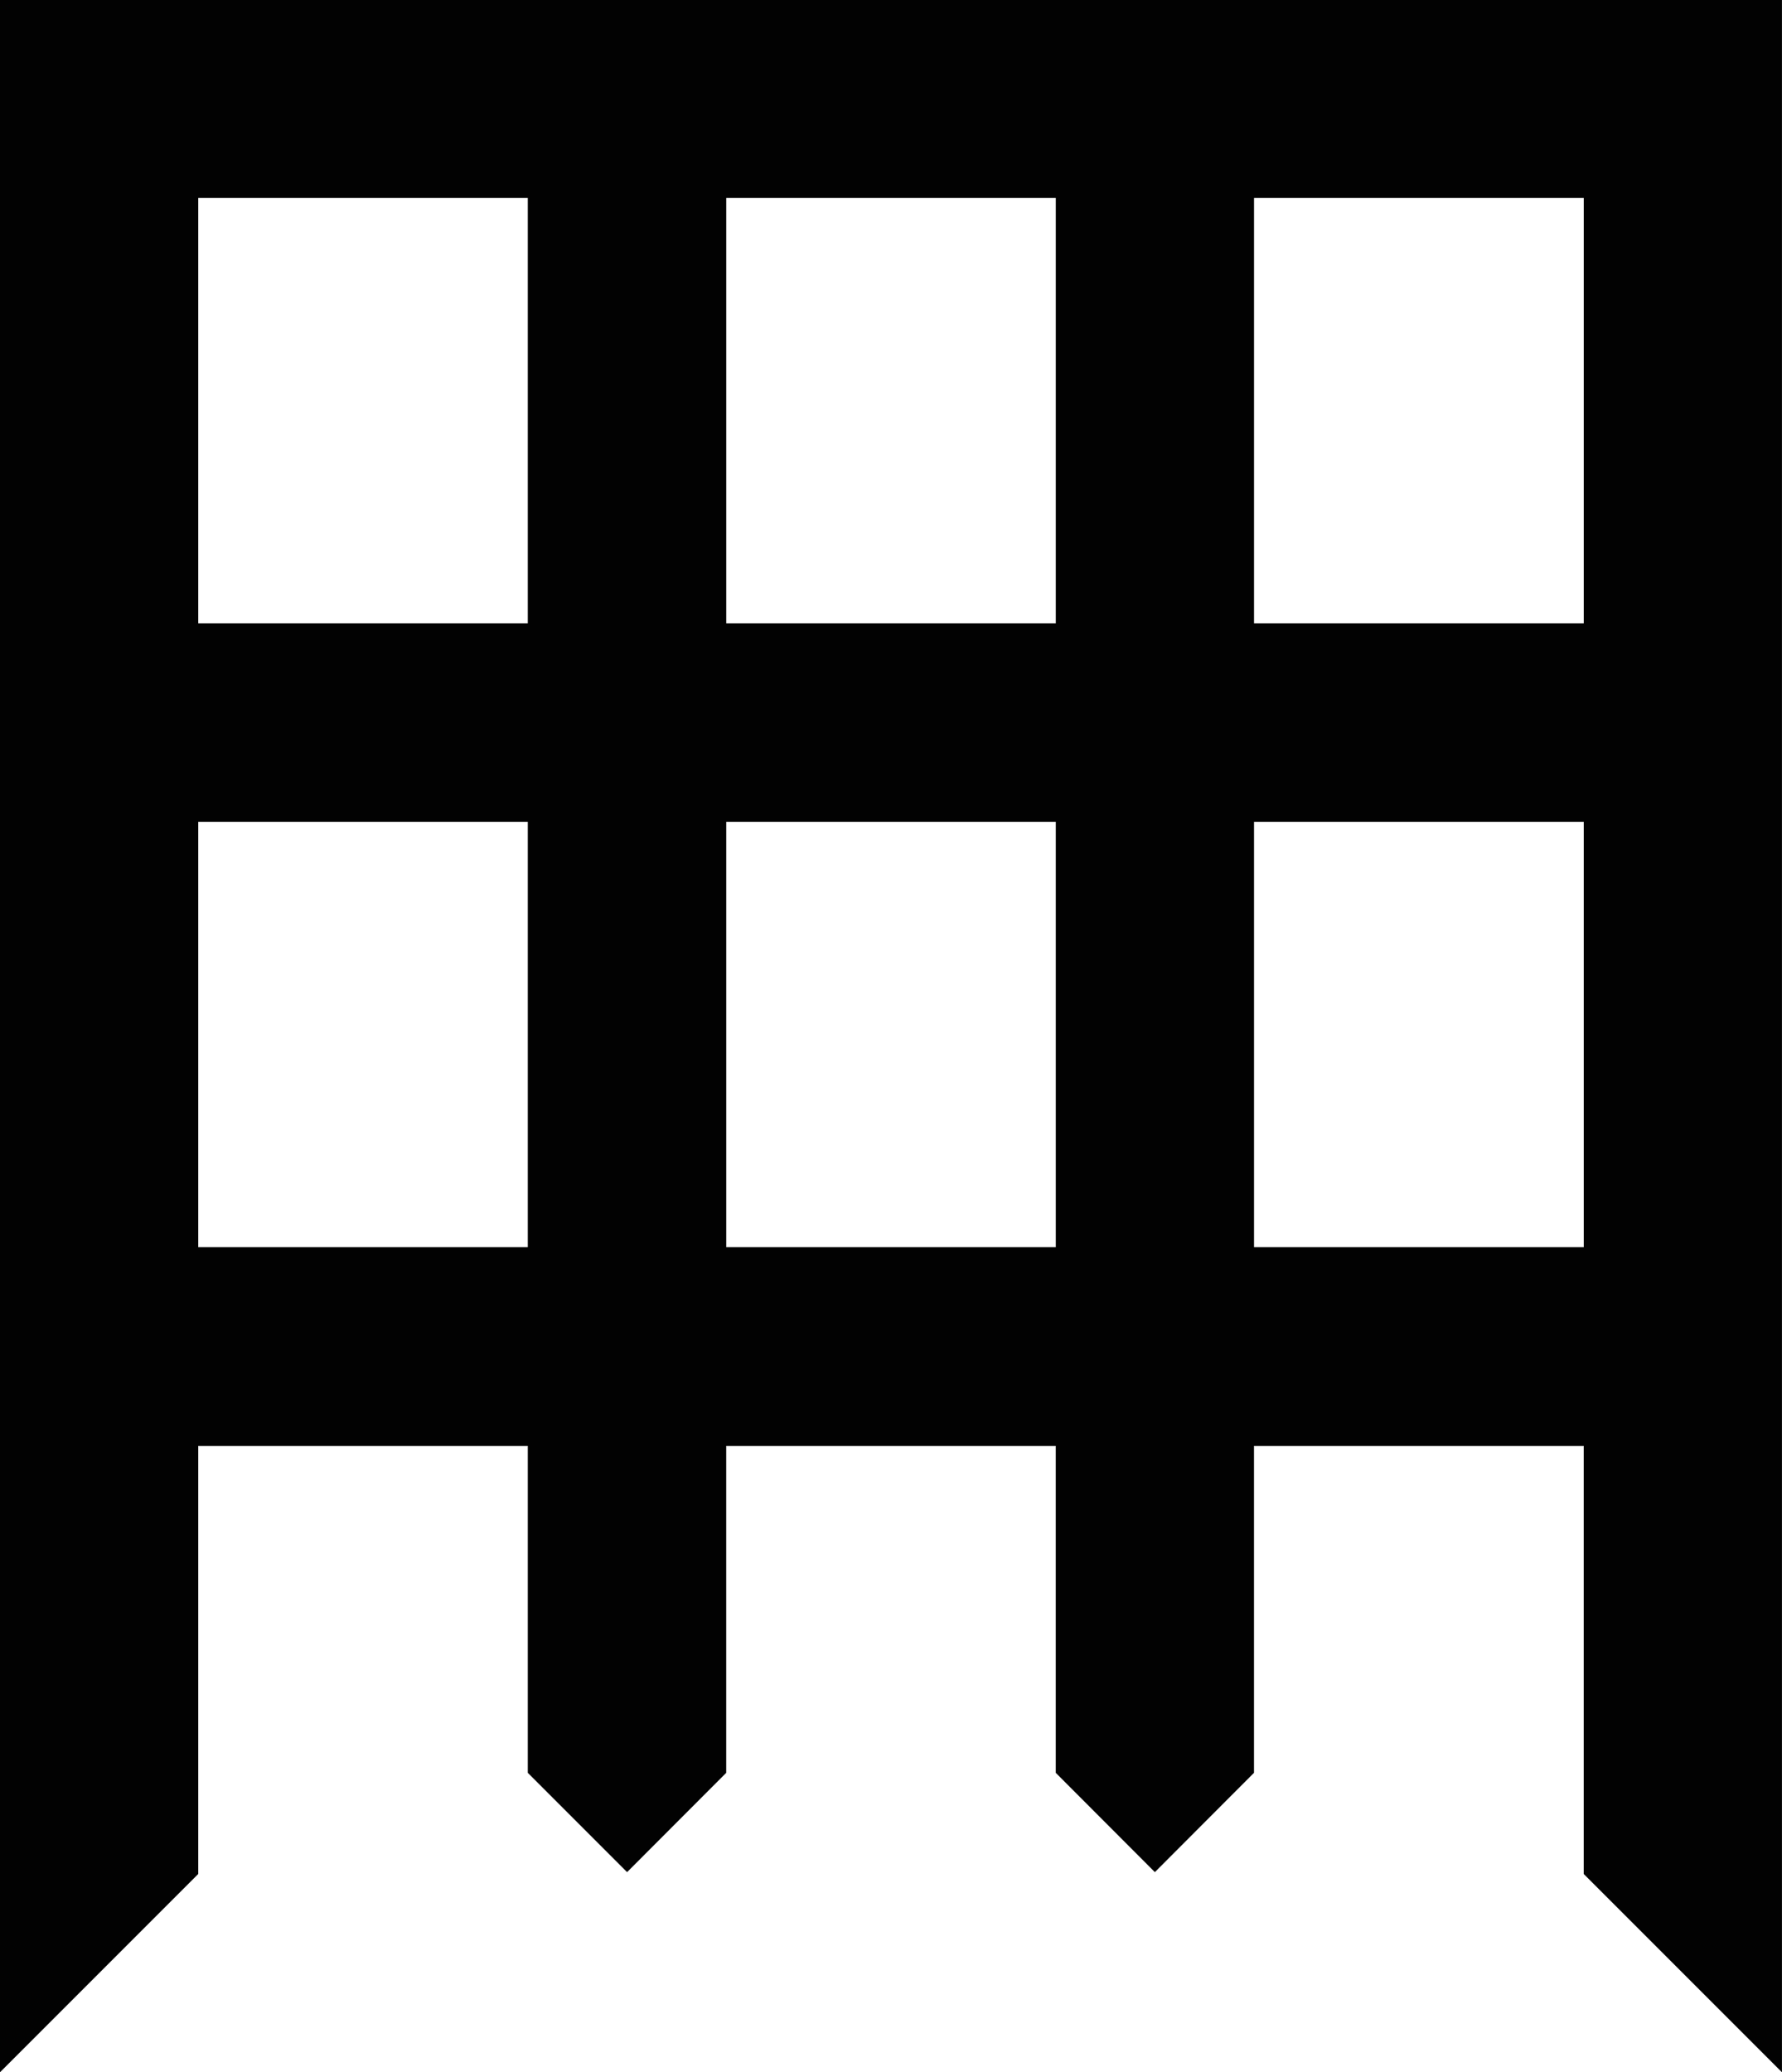 <?xml version="1.0" encoding="UTF-8"?>
<svg id="Layer_1" data-name="Layer 1" xmlns="http://www.w3.org/2000/svg" viewBox="0 0 523.7 608.83">
  <defs>
    <style>
      .cls-1 {
        fill: #020202;
      }
    </style>
  </defs>
  <path id="path2" class="cls-1" d="M0,0v608.83l58.26-58.26v-125.74h96.85v96.02l29.18,29.18,29.13-29.18v-96.02h96.85v96.02l29.13,29.18,29.13-29.18v-96.02h96.9v125.74l58.26,58.26V0H0ZM155.11,366.42H58.26v-124.95h96.85v124.95ZM155.11,183.16H58.26V58.16h96.85v125ZM310.28,366.42h-96.85v-124.95h96.85v124.95ZM310.28,183.16h-96.85V58.16h96.85v125ZM465.44,366.42h-96.9v-124.95h96.9v124.95ZM465.44,183.16h-96.9V58.16h96.9v125Z"/>
</svg>